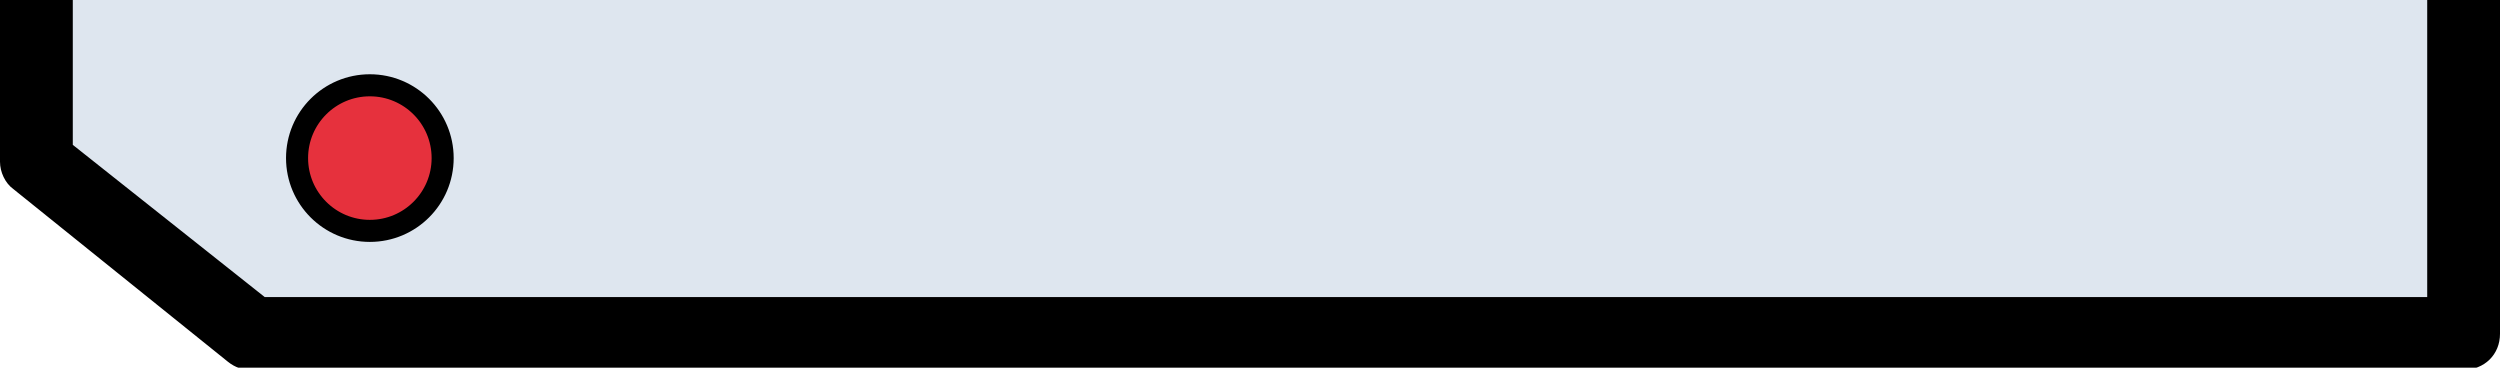 <?xml version="1.0" encoding="utf-8"?>
<!-- Generator: Adobe Illustrator 24.0.2, SVG Export Plug-In . SVG Version: 6.00 Build 0)  -->
<svg version="1.1" id="e419ba42-2367-4426-9d21-a7576166c904"
	 xmlns="http://www.w3.org/2000/svg" xmlns:xlink="http://www.w3.org/1999/xlink" x="0px" y="0px" viewBox="0 0 340 50"
	 style="enable-background:new 0 0 340 50;" xml:space="preserve">
<style type="text/css">
	.st0{fill:#DEE6EF;}
	.st1{fill:#E6313D;stroke:#000000;stroke-width:3;stroke-miterlimit:10;}
	.st2{fill:#DEE6EF;stroke:#000000;stroke-width:3;stroke-miterlimit:10;}
</style>
<title>_</title>
<g>
	<polyline class="st0" points="335,-9.1 335,45.4 34.2,45.4 5,22 5,-9.1 	"/>
	<path d="M335,50.3H34.2C33,50.3,32,50,31,49.2L1.8,25.7C0.7,24.9,0,23.4,0,22v-31h9.9v28.7L36,40.4h294.1V-9.1h9.9v54.5
		C340,48.2,337.9,50.3,335,50.3z"/>
</g>
<circle class="st1" cx="50.3" cy="21.5" r="9.9"/>
<path class="st2" d="M297.9,34.7L297.9,34.7z"/>
<path class="st2" d="M297.9,24.8L297.9,24.8z"/>
<path class="st2" d="M297.9,14.9L297.9,14.9z"/>
<path class="st2" d="M297.9,5L297.9,5z"/>
</svg>
